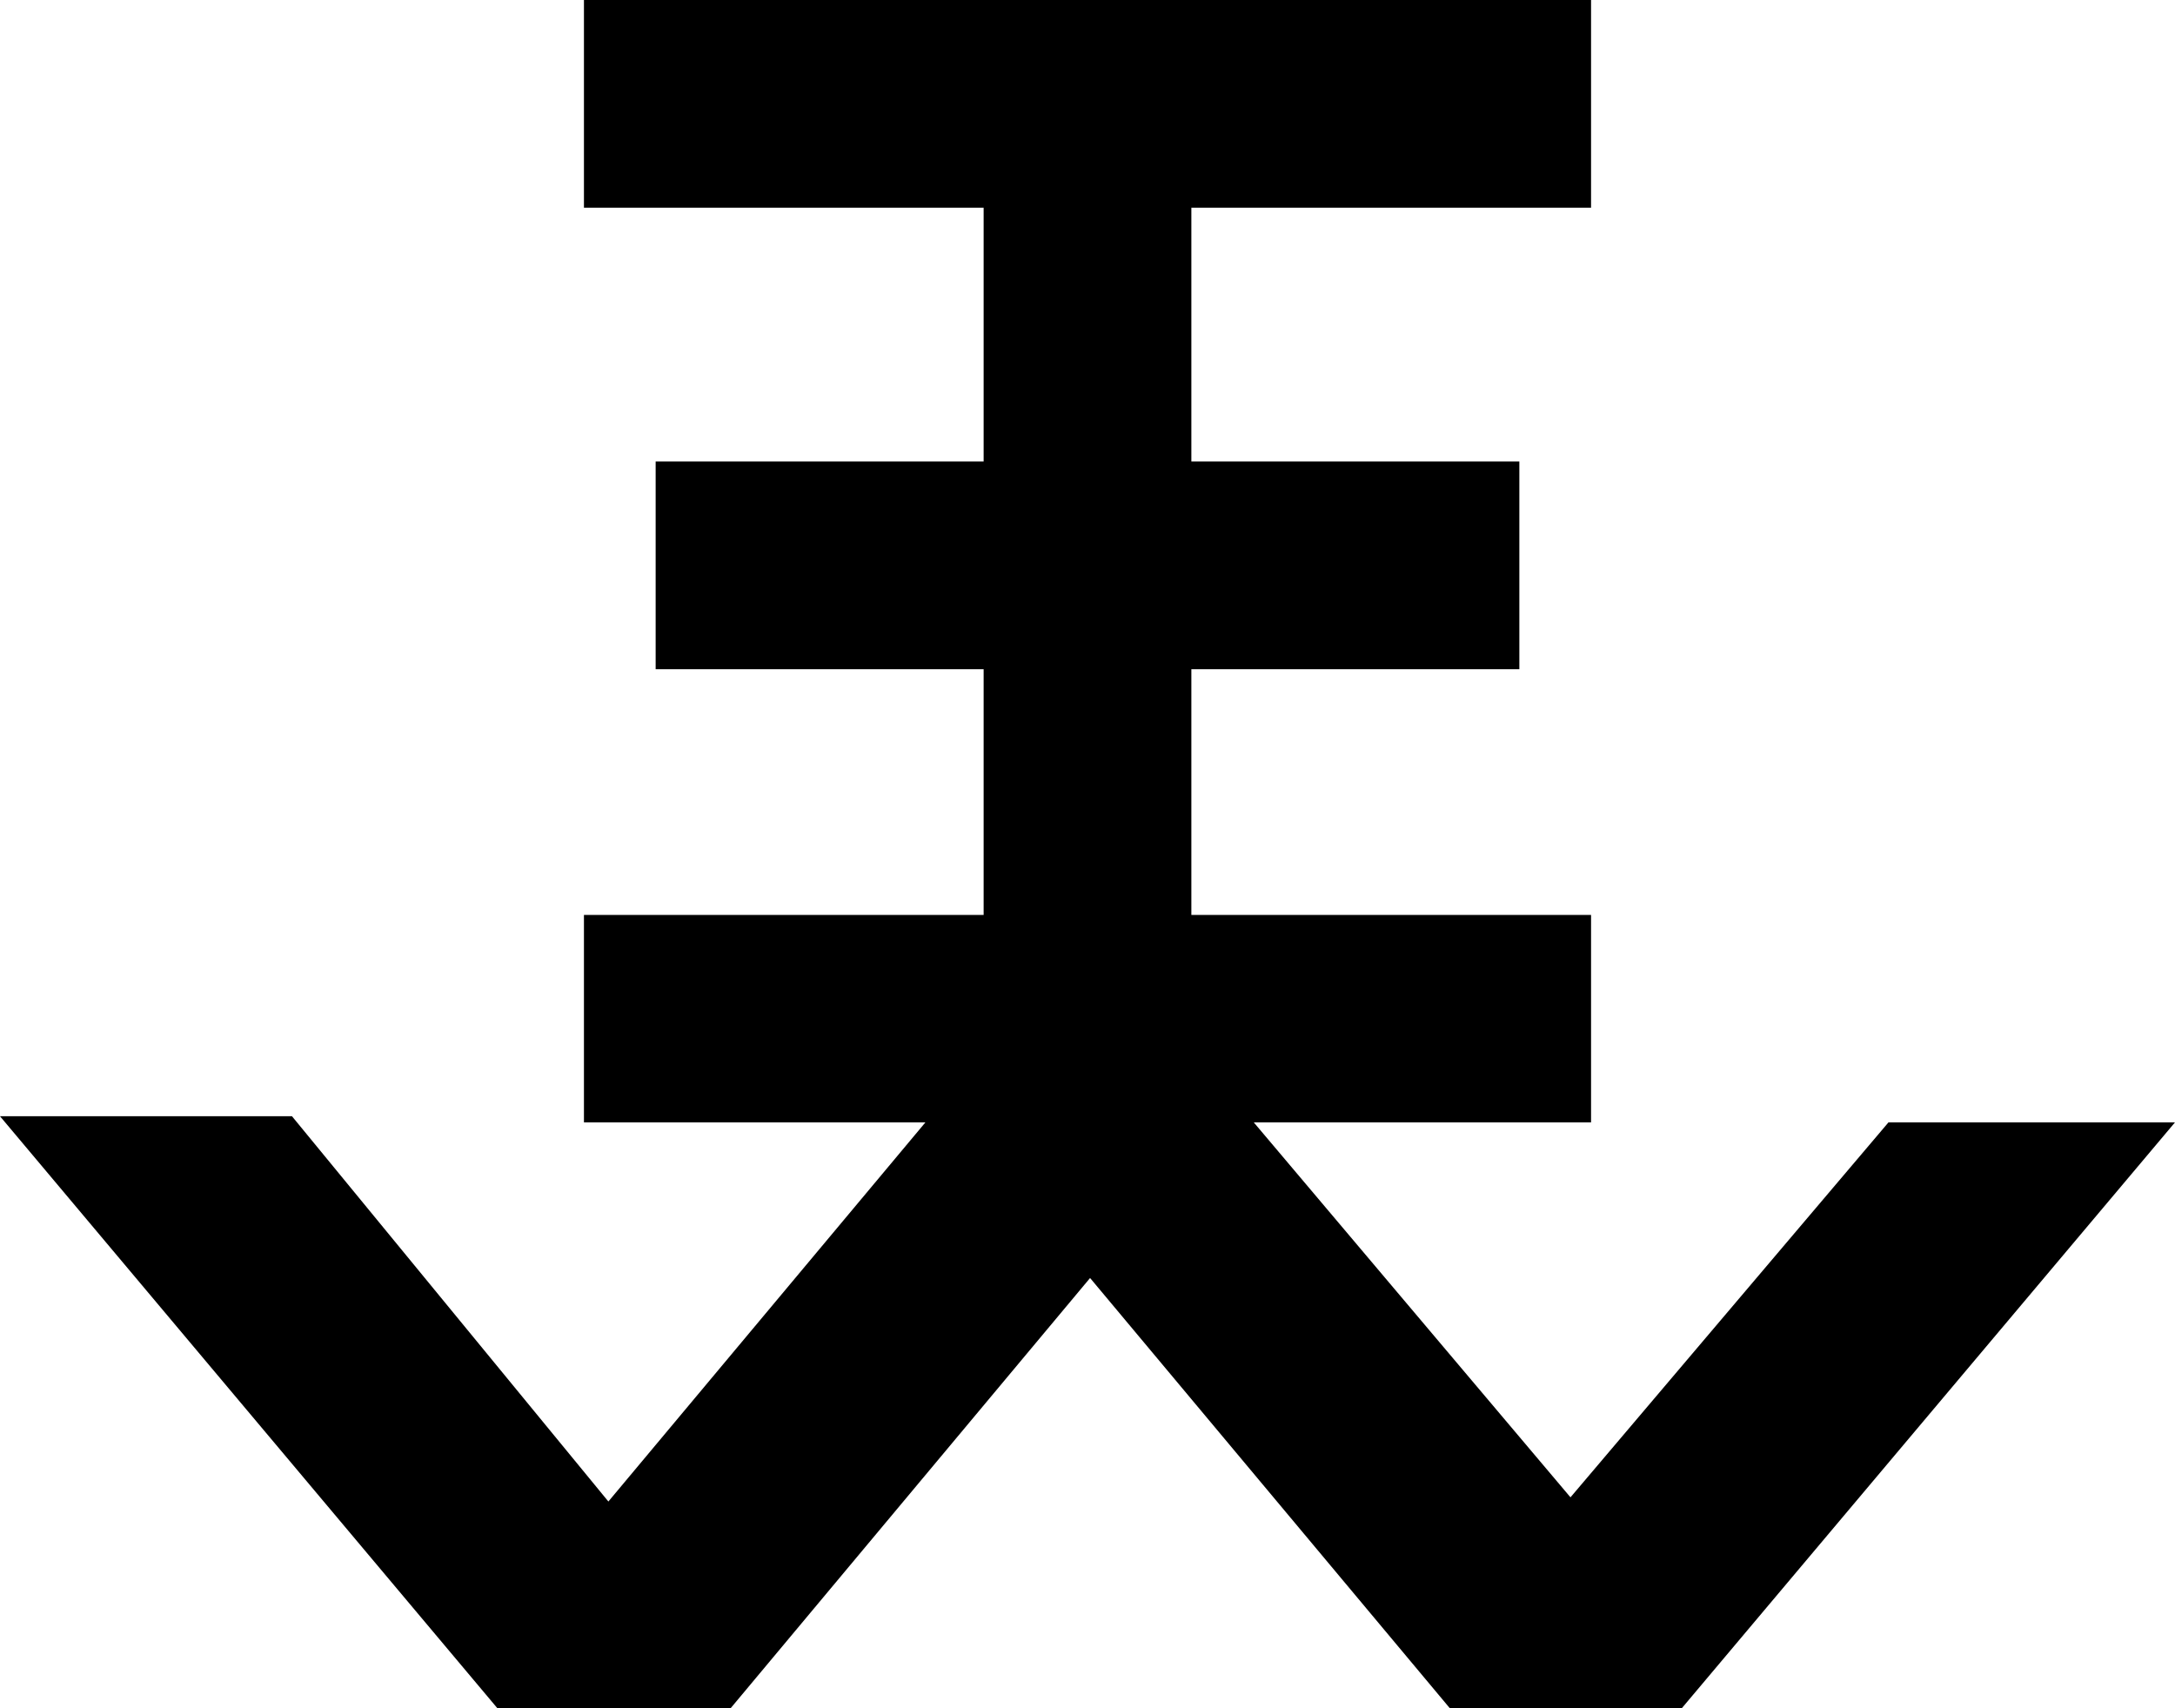 <?xml version="1.0" encoding="utf-8"?>
<!-- Generator: Adobe Illustrator 21.1.0, SVG Export Plug-In . SVG Version: 6.00 Build 0)  -->
<svg version="1.1" id="Layer_1" xmlns="http://www.w3.org/2000/svg" xmlns:xlink="http://www.w3.org/1999/xlink" x="0px" y="0px"
	 viewBox="0 0 676.4 531.2" style="enable-background:new 0 0 676.4 531.2;" xml:space="preserve">
<title>Asset 2</title>
<g id="Layer_2">
	<g id="Layer_2-2">
		<polygon points="587.3,349 488.4,465.6 389.9,349 494.8,349 494.8,284.5 370.5,284.5 370.5,208.1 472.5,208.1 472.5,143.5 
			370.5,143.5 370.5,64.6 494.8,64.6 494.8,0 181.6,0 181.6,64.6 305.9,64.6 305.9,143.5 203.9,143.5 203.9,208.1 305.9,208.1 
			305.9,284.5 181.6,284.5 181.6,349 287.8,349 189.2,466.9 90.8,347.1 0,347.1 154.7,531.2 227.2,531.2 339,397.4 450.9,531.2 
			523,531.2 676.4,349 		"/>
	</g>
</g>
</svg>
